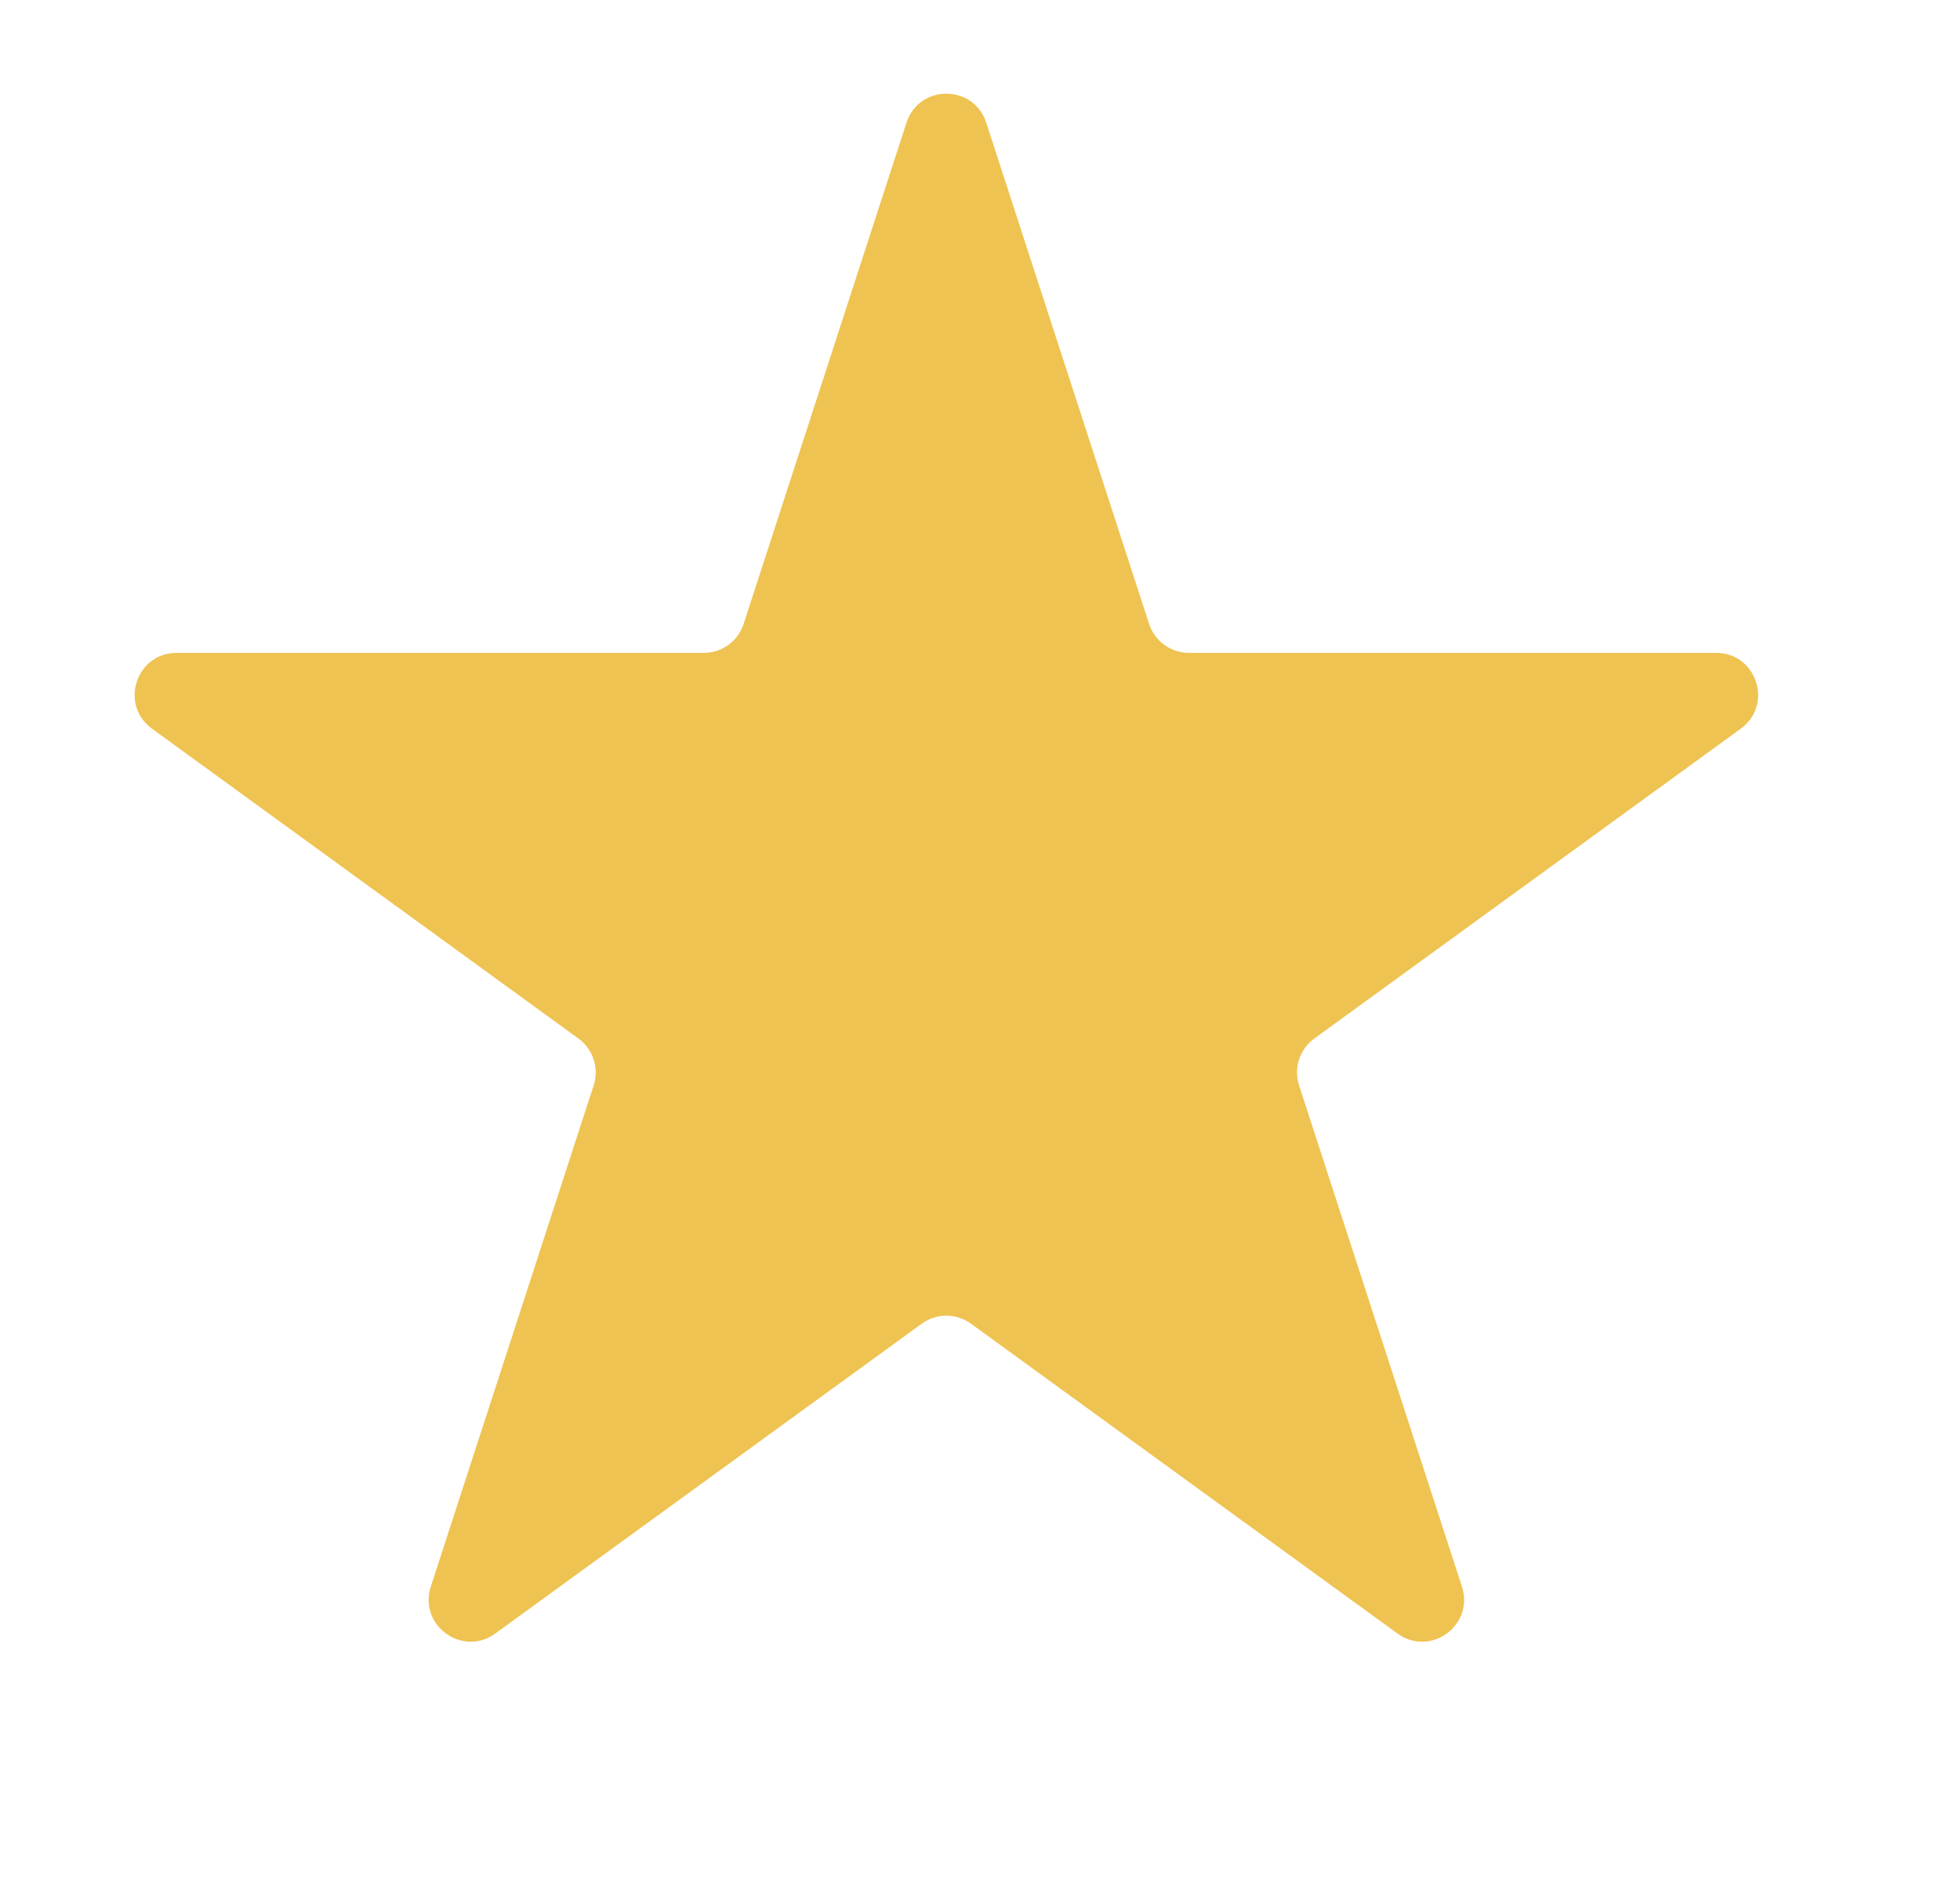 <svg width="28" height="27" viewBox="0 0 28 27" fill="none" xmlns="http://www.w3.org/2000/svg">
<path d="M12.95 1.752C13.129 1.201 13.91 1.201 14.089 1.752L16.416 8.915C16.496 9.161 16.726 9.328 16.985 9.328H24.516C25.096 9.328 25.337 10.07 24.868 10.411L18.776 14.838C18.566 14.99 18.478 15.261 18.558 15.507L20.885 22.669C21.064 23.221 20.433 23.68 19.964 23.339L13.871 18.912C13.662 18.76 13.377 18.76 13.168 18.912L7.075 23.339C6.606 23.68 5.975 23.221 6.154 22.669L8.481 15.507C8.561 15.261 8.473 14.99 8.263 14.838L2.171 10.411C1.702 10.07 1.943 9.328 2.523 9.328H10.054C10.313 9.328 10.543 9.161 10.623 8.915L12.95 1.752Z" fill="#EFC351"/>
</svg>
